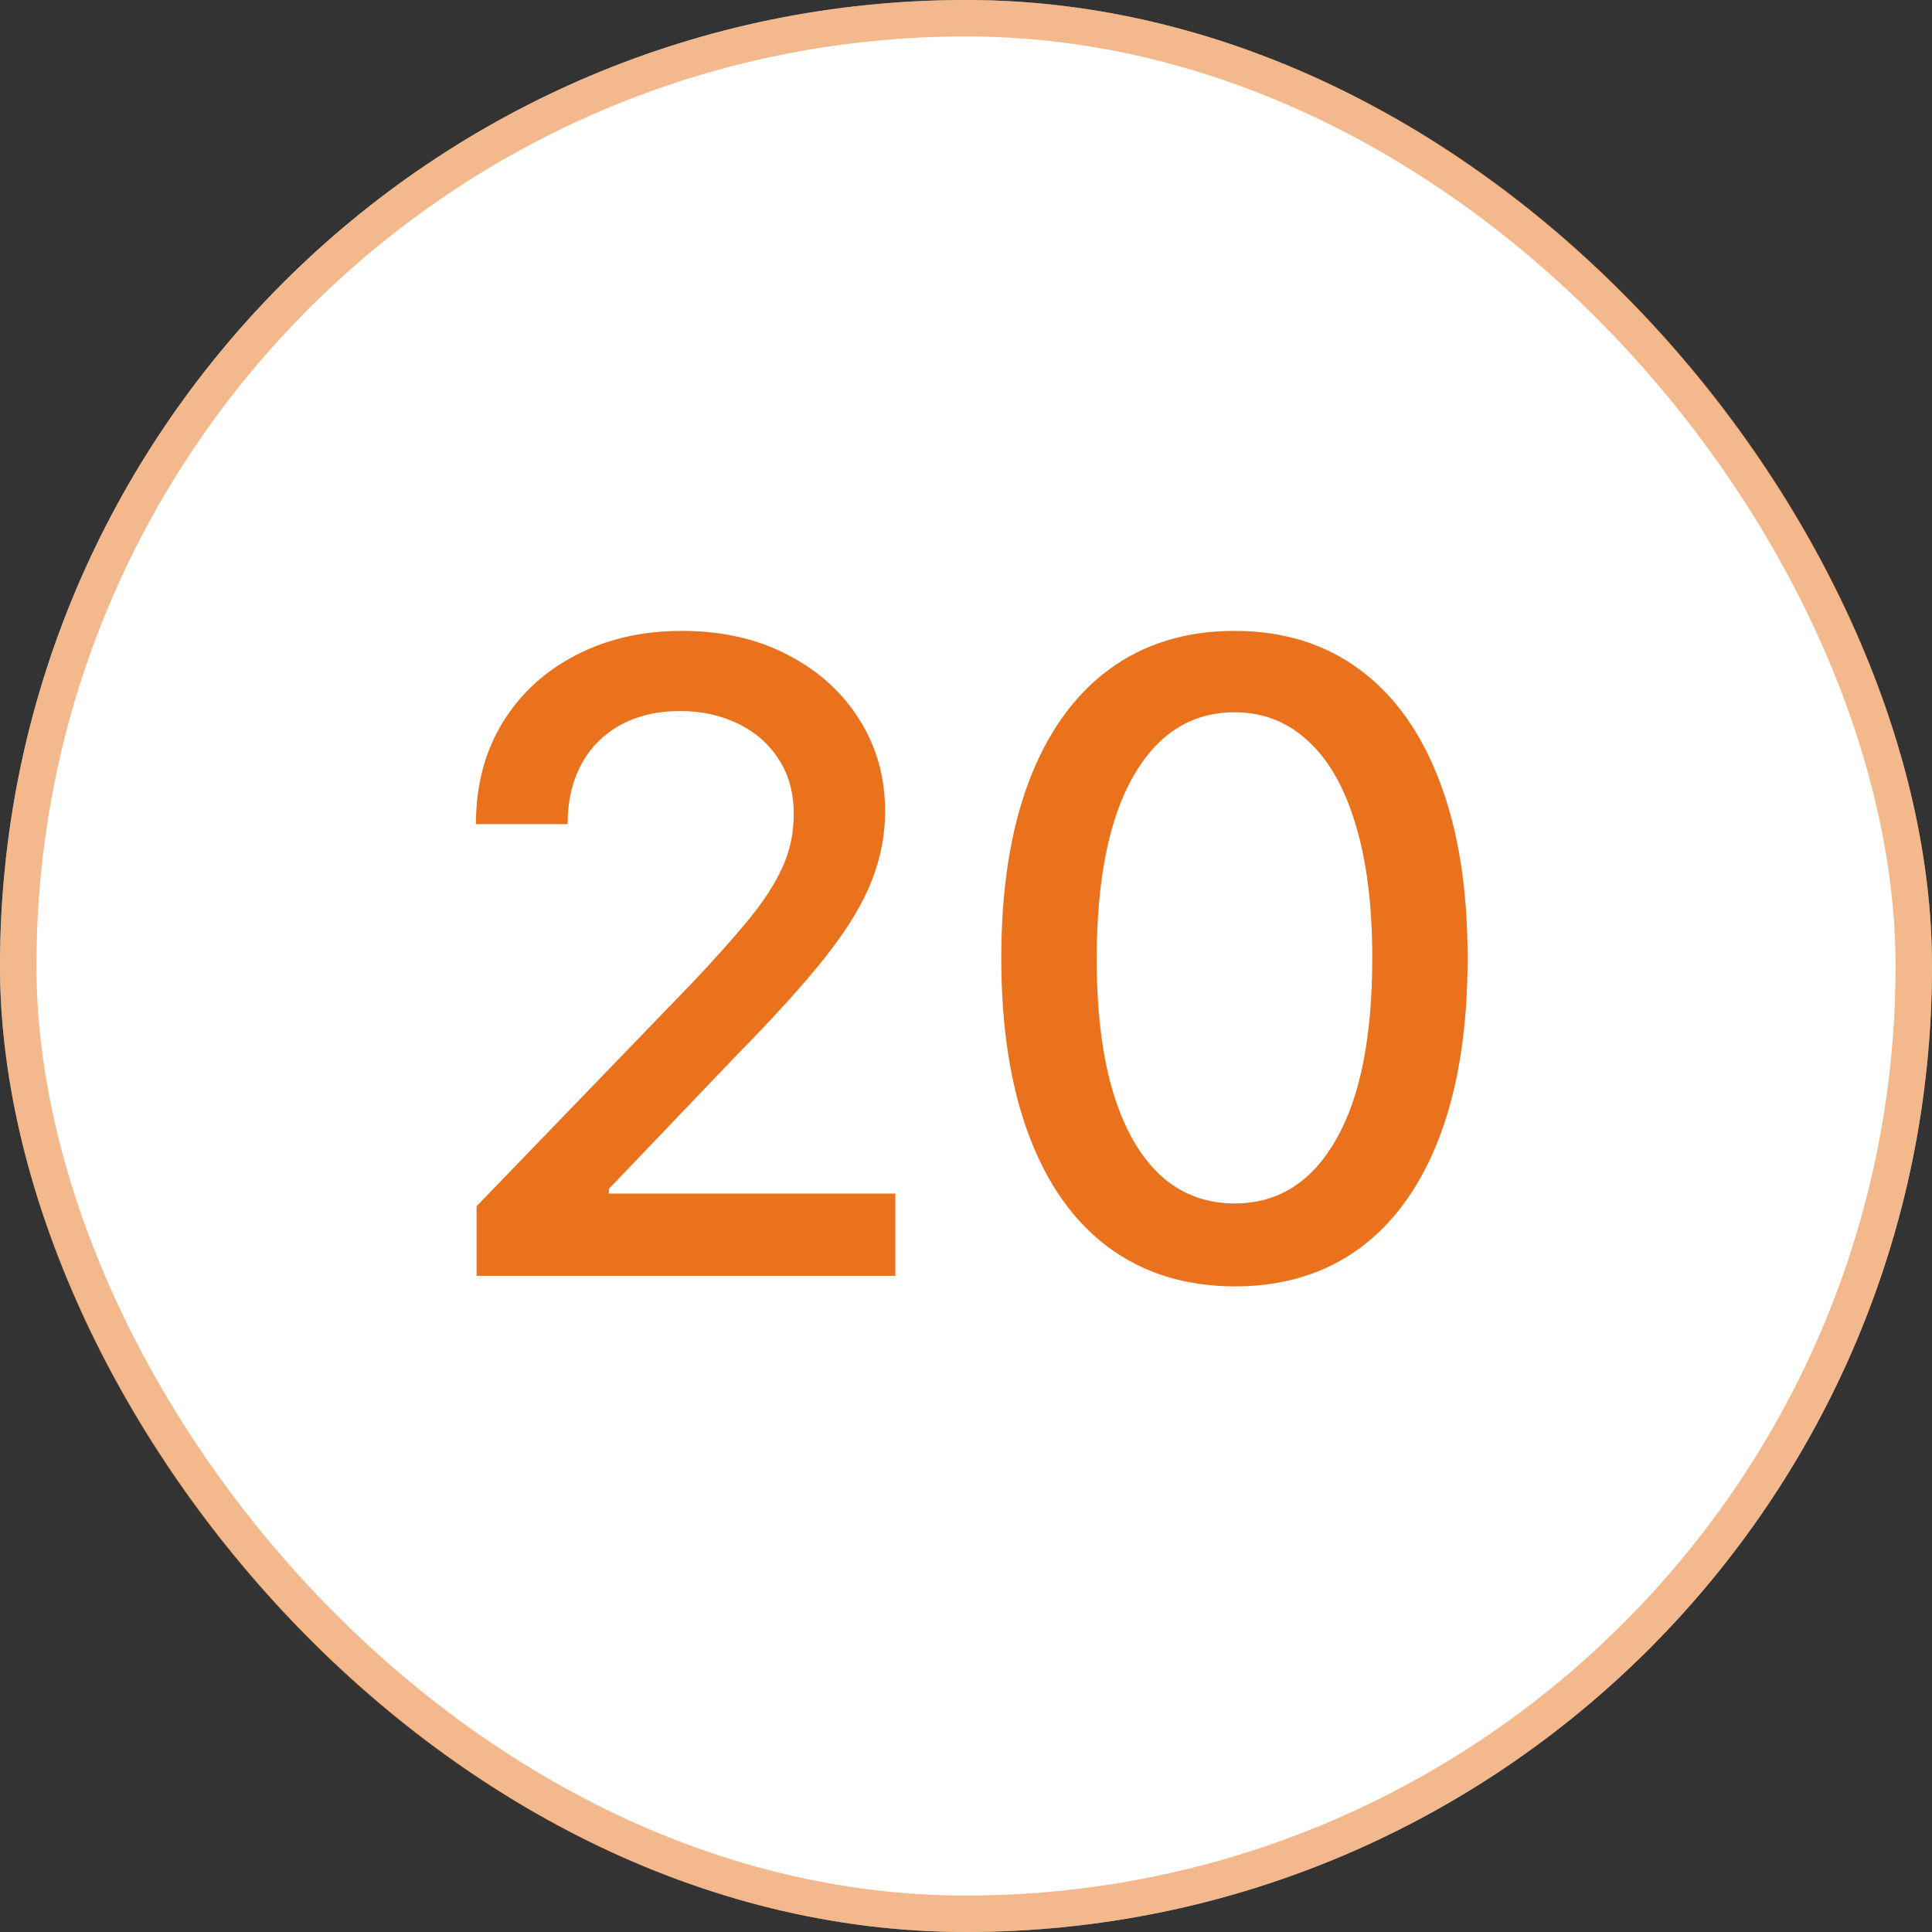 <svg width="53" height="53" viewBox="0 0 53 53" fill="none" xmlns="http://www.w3.org/2000/svg">
<rect x="0" y="0" width="53" height="53" fill="#333333" stroke="none"/>
<rect width="53" height="53" rx="26.5" fill="white"/>
<rect x="0.5" y="0.5" width="52" height="52" rx="26" stroke="#EB721D" stroke-opacity="0.5"/>
<path d="M13.073 35V33.091L18.98 26.972C19.61 26.307 20.13 25.724 20.539 25.224C20.954 24.719 21.264 24.239 21.468 23.784C21.673 23.329 21.775 22.847 21.775 22.335C21.775 21.756 21.639 21.256 21.366 20.835C21.093 20.409 20.721 20.082 20.25 19.855C19.778 19.622 19.247 19.506 18.656 19.506C18.031 19.506 17.485 19.634 17.02 19.889C16.554 20.145 16.196 20.506 15.946 20.972C15.696 21.438 15.571 21.983 15.571 22.608H13.056C13.056 21.546 13.301 20.616 13.789 19.821C14.278 19.026 14.948 18.409 15.801 17.972C16.653 17.528 17.622 17.307 18.707 17.307C19.804 17.307 20.77 17.526 21.605 17.963C22.446 18.395 23.102 18.986 23.573 19.736C24.045 20.48 24.281 21.321 24.281 22.259C24.281 22.906 24.159 23.54 23.914 24.159C23.676 24.778 23.258 25.469 22.662 26.23C22.065 26.986 21.235 27.903 20.173 28.983L16.704 32.614V32.742H24.562V35H13.073ZM33.869 35.29C32.522 35.284 31.372 34.929 30.417 34.224C29.463 33.52 28.733 32.494 28.227 31.148C27.721 29.801 27.468 28.179 27.468 26.281C27.468 24.389 27.721 22.773 28.227 21.432C28.738 20.091 29.471 19.068 30.426 18.364C31.386 17.659 32.534 17.307 33.869 17.307C35.204 17.307 36.349 17.662 37.304 18.372C38.258 19.077 38.988 20.099 39.494 21.44C40.005 22.776 40.261 24.389 40.261 26.281C40.261 28.185 40.008 29.81 39.502 31.156C38.997 32.497 38.267 33.523 37.312 34.233C36.358 34.938 35.21 35.29 33.869 35.29ZM33.869 33.014C35.051 33.014 35.974 32.438 36.639 31.284C37.309 30.131 37.645 28.463 37.645 26.281C37.645 24.832 37.491 23.608 37.184 22.608C36.883 21.602 36.449 20.841 35.88 20.324C35.318 19.801 34.647 19.54 33.869 19.54C32.693 19.54 31.77 20.119 31.099 21.278C30.429 22.438 30.091 24.105 30.085 26.281C30.085 27.736 30.235 28.966 30.537 29.972C30.843 30.972 31.278 31.73 31.841 32.247C32.403 32.758 33.079 33.014 33.869 33.014Z" fill="#EB721D"/>
</svg>
